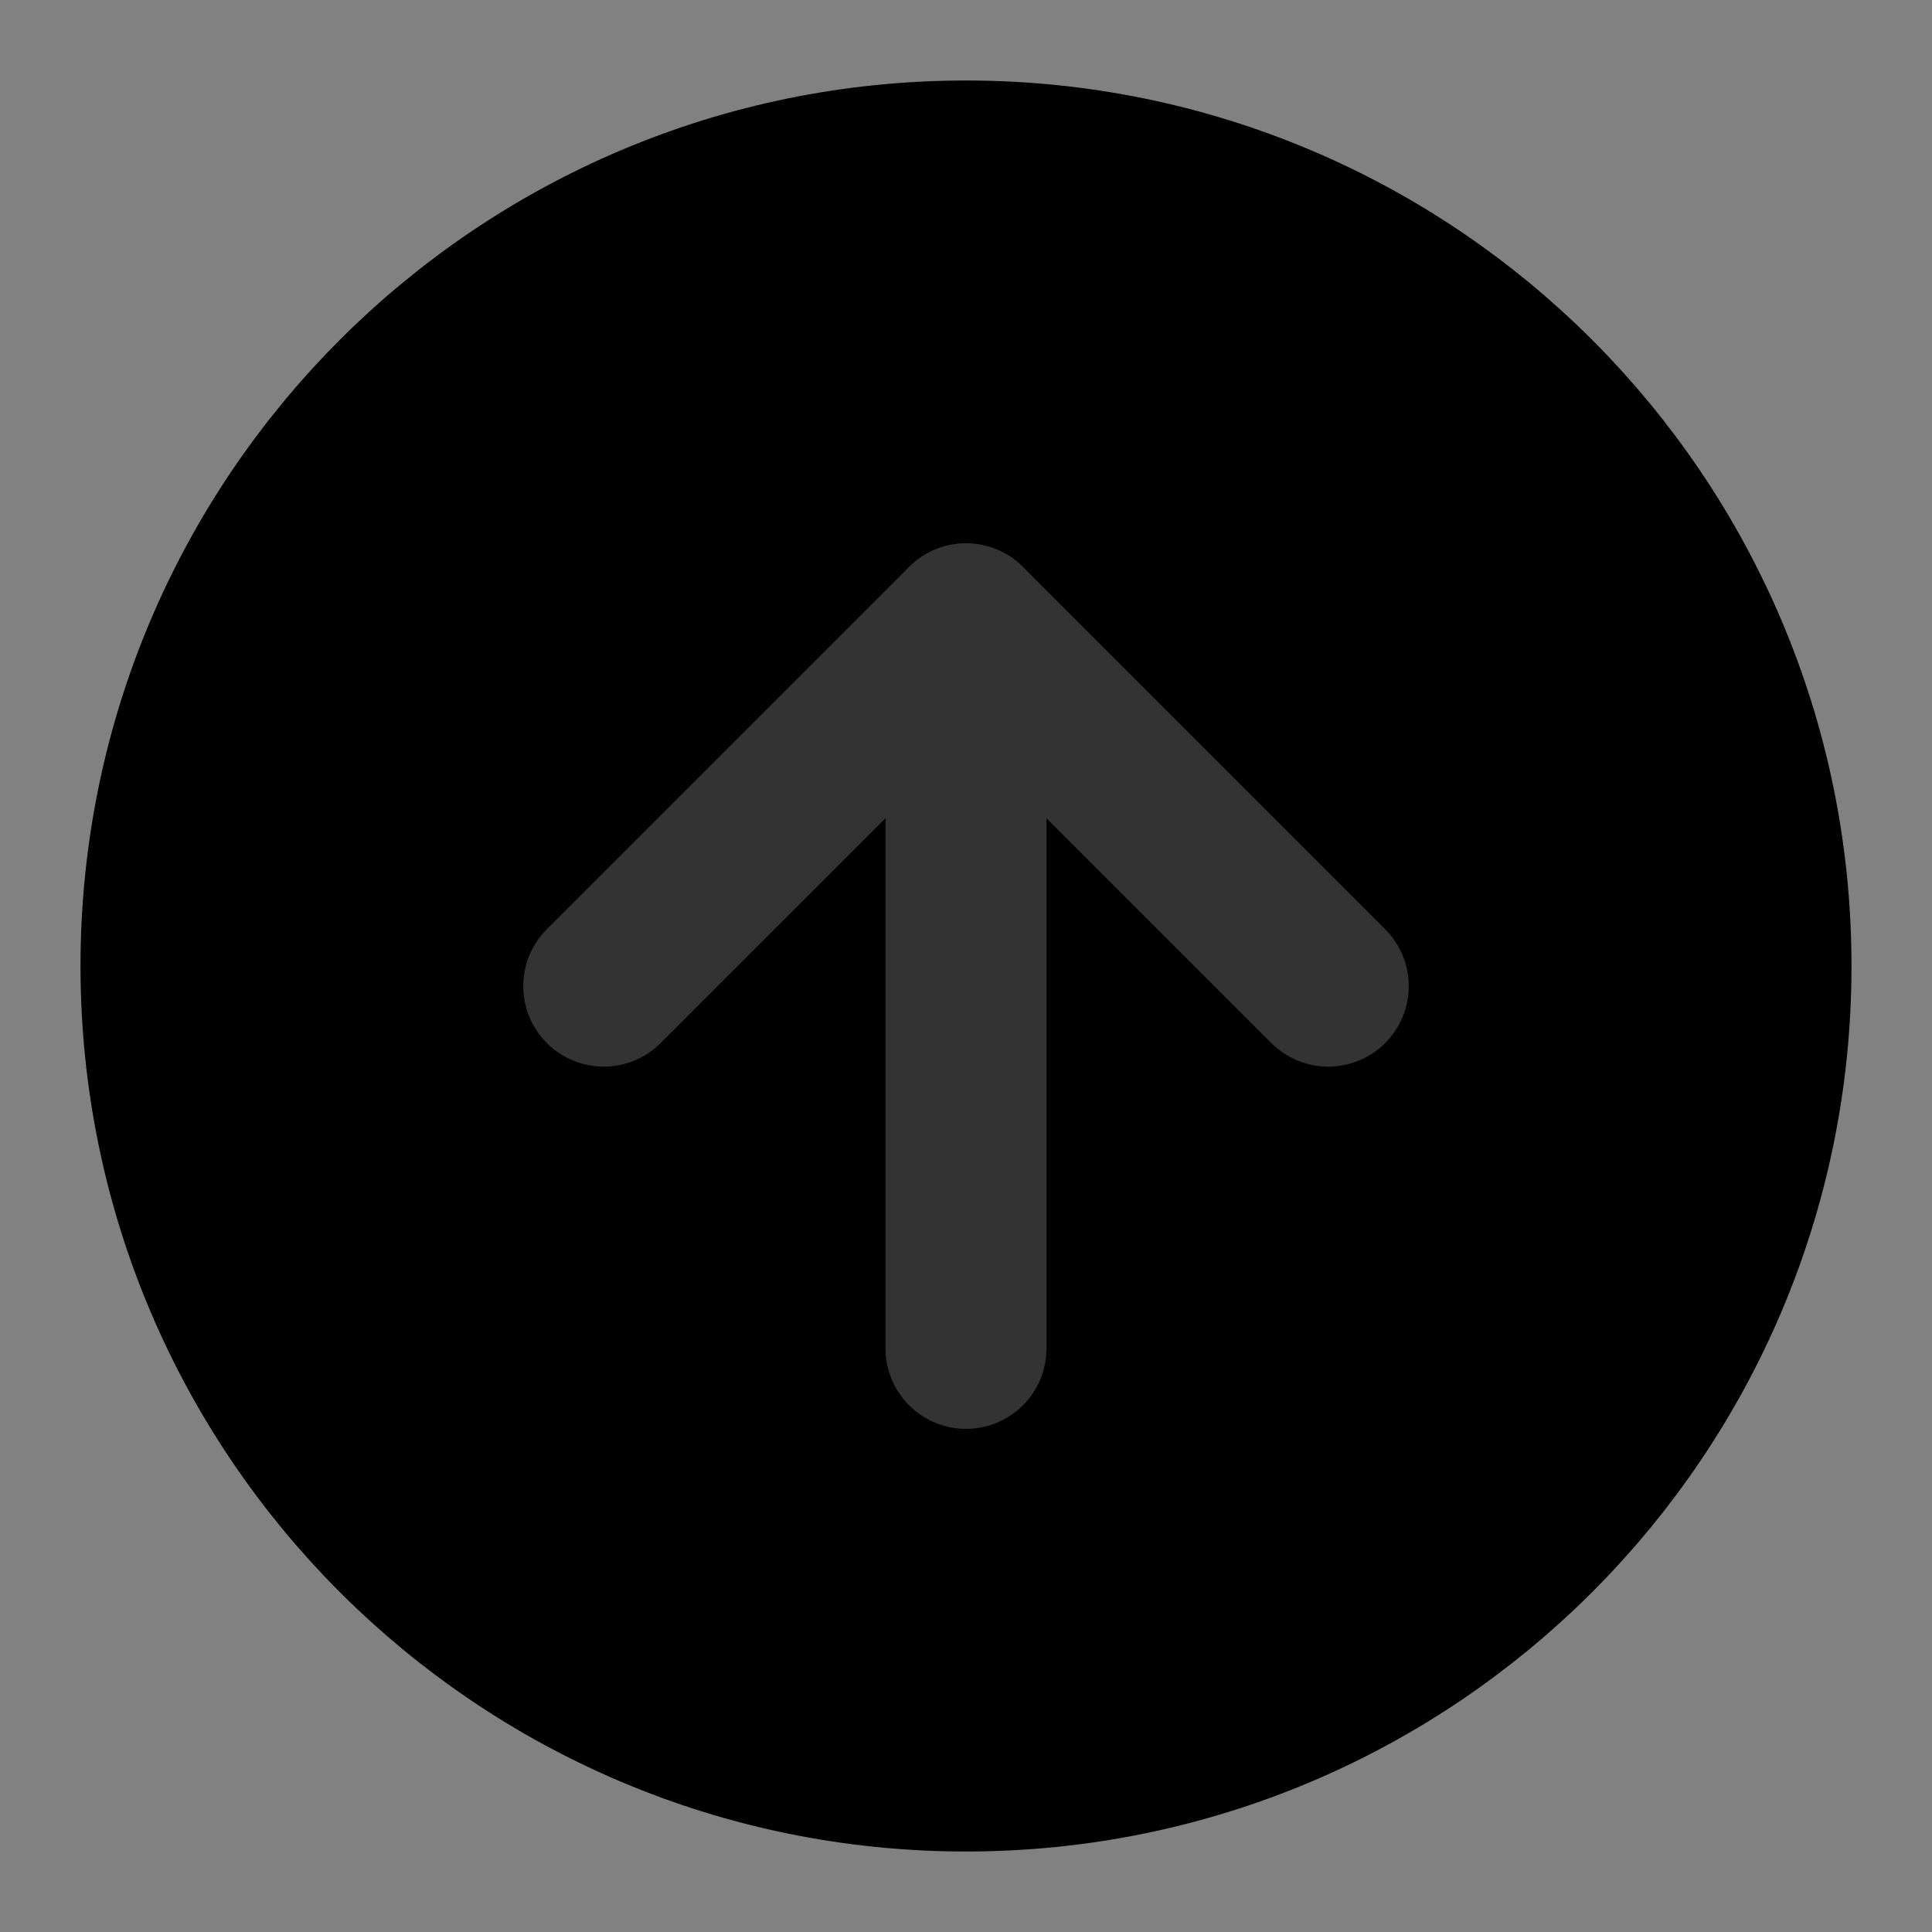 <svg width="48" height="48" viewBox="0 0 48 48" fill="none" xmlns="http://www.w3.org/2000/svg">
<rect x="0" y="0" width="48" height="48" fill="#808080" stroke="none"/>
<rect width="48" height="48" fill="white" fill-opacity="0.01"/>
<path d="M24 44C35.046 44 44 35.046 44 24C44 12.954 35.046 4 24 4C12.954 4 4 12.954 4 24C4 35.046 12.954 44 24 44Z" fill="null" stroke="black" stroke-width="4" stroke-linejoin="round"/>
<path d="M24 33.5V15.5" stroke="#333" stroke-width="4" stroke-linecap="round" stroke-linejoin="round"/>
<path d="M33 24.5L24 15.5L15 24.5" stroke="#333" stroke-width="4" stroke-linecap="round" stroke-linejoin="round"/>
</svg>
